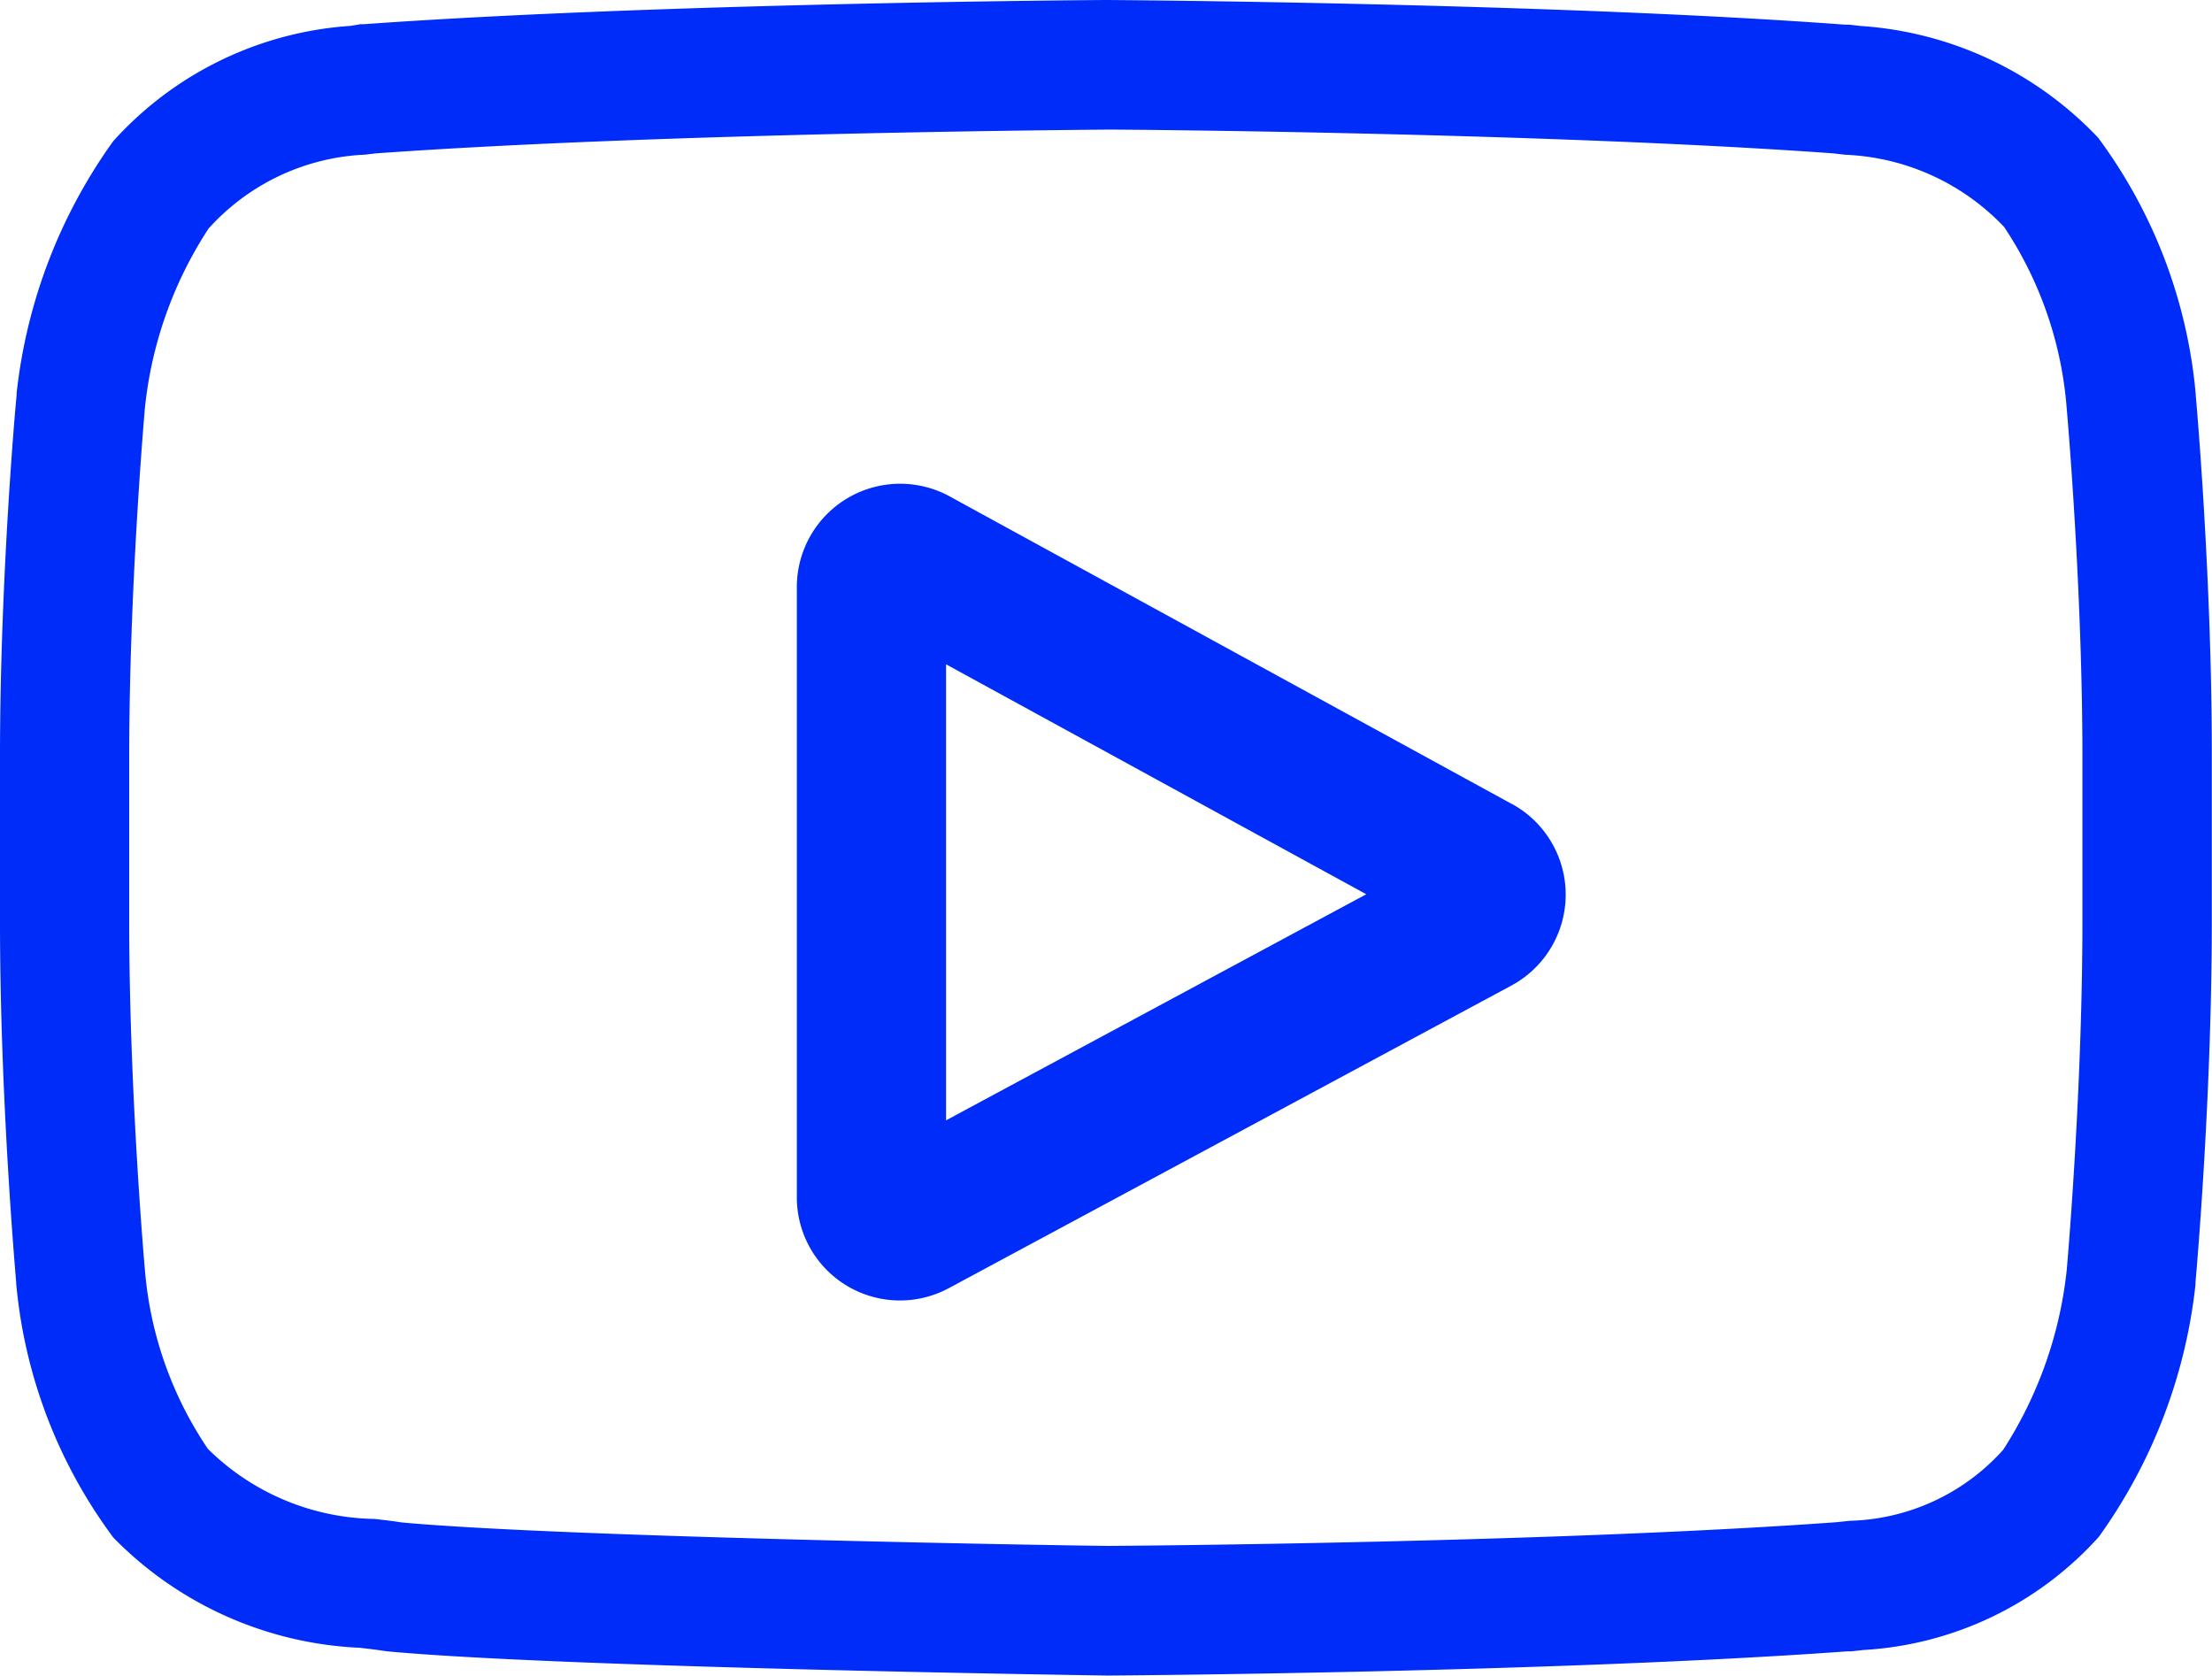 <svg xmlns="http://www.w3.org/2000/svg" width="22.888" height="17.336" viewBox="0 0 22.888 17.336"><defs><style>.a{fill:#002cfa;}</style></defs><path class="a" d="M198.345,109.839l-5.818-3.183a1.069,1.069,0,0,0-1.582.937v6.312a1.067,1.067,0,0,0,1.575.941l5.818-3.129a1.069,1.069,0,0,0,.007-1.879Zm-5.856,3.272v-4.718l4.348,2.379Zm0,0" transform="translate(-182.7 -101.52)"/><path class="a" d="M22.72,4.092v-.01A5.234,5.234,0,0,0,21.71,1.425,3.724,3.724,0,0,0,19.243.268L19.129.255l-.04,0C16.064.03,11.494,0,11.448,0H11.44c-.046,0-4.615.03-7.669.25l-.04,0L3.624.268A3.631,3.631,0,0,0,1.172,1.46a5.486,5.486,0,0,0-1,2.608l0,.023C.162,4.168,0,5.993,0,7.825V9.538C0,11.37.162,13.2.168,13.272v.012a5.183,5.183,0,0,0,1.005,2.624,3.8,3.8,0,0,0,2.549,1.14c.093.011.173.02.228.029L4,17.084c1.747.166,7.225.248,7.457.251h.014c.046,0,4.615-.03,7.641-.25l.04,0,.128-.014A3.547,3.547,0,0,0,21.717,15.9a5.485,5.485,0,0,0,1-2.608l0-.023c.007-.077.169-1.9.169-3.734V7.825C22.888,5.993,22.727,4.168,22.72,4.092ZM21.547,9.538c0,1.7-.148,3.442-.162,3.6A4.258,4.258,0,0,1,20.727,15a2.206,2.206,0,0,1-1.583.734L19,15.749c-2.927.212-7.324.244-7.526.245-.227,0-5.625-.086-7.319-.243-.087-.014-.181-.025-.279-.036A2.508,2.508,0,0,1,2.161,15l-.012-.013A3.864,3.864,0,0,1,1.5,13.146c-.011-.121-.163-1.888-.163-3.608V7.825c0-1.694.148-3.438.162-3.6a4.172,4.172,0,0,1,.658-1.859A2.314,2.314,0,0,1,3.778,1.6l.109-.013c2.969-.213,7.4-.244,7.557-.246s4.586.033,7.529.246l.118.014a2.4,2.4,0,0,1,1.643.744l.005.006a3.926,3.926,0,0,1,.645,1.866c.01.114.163,1.885.163,3.608Zm0,0"/></svg>
